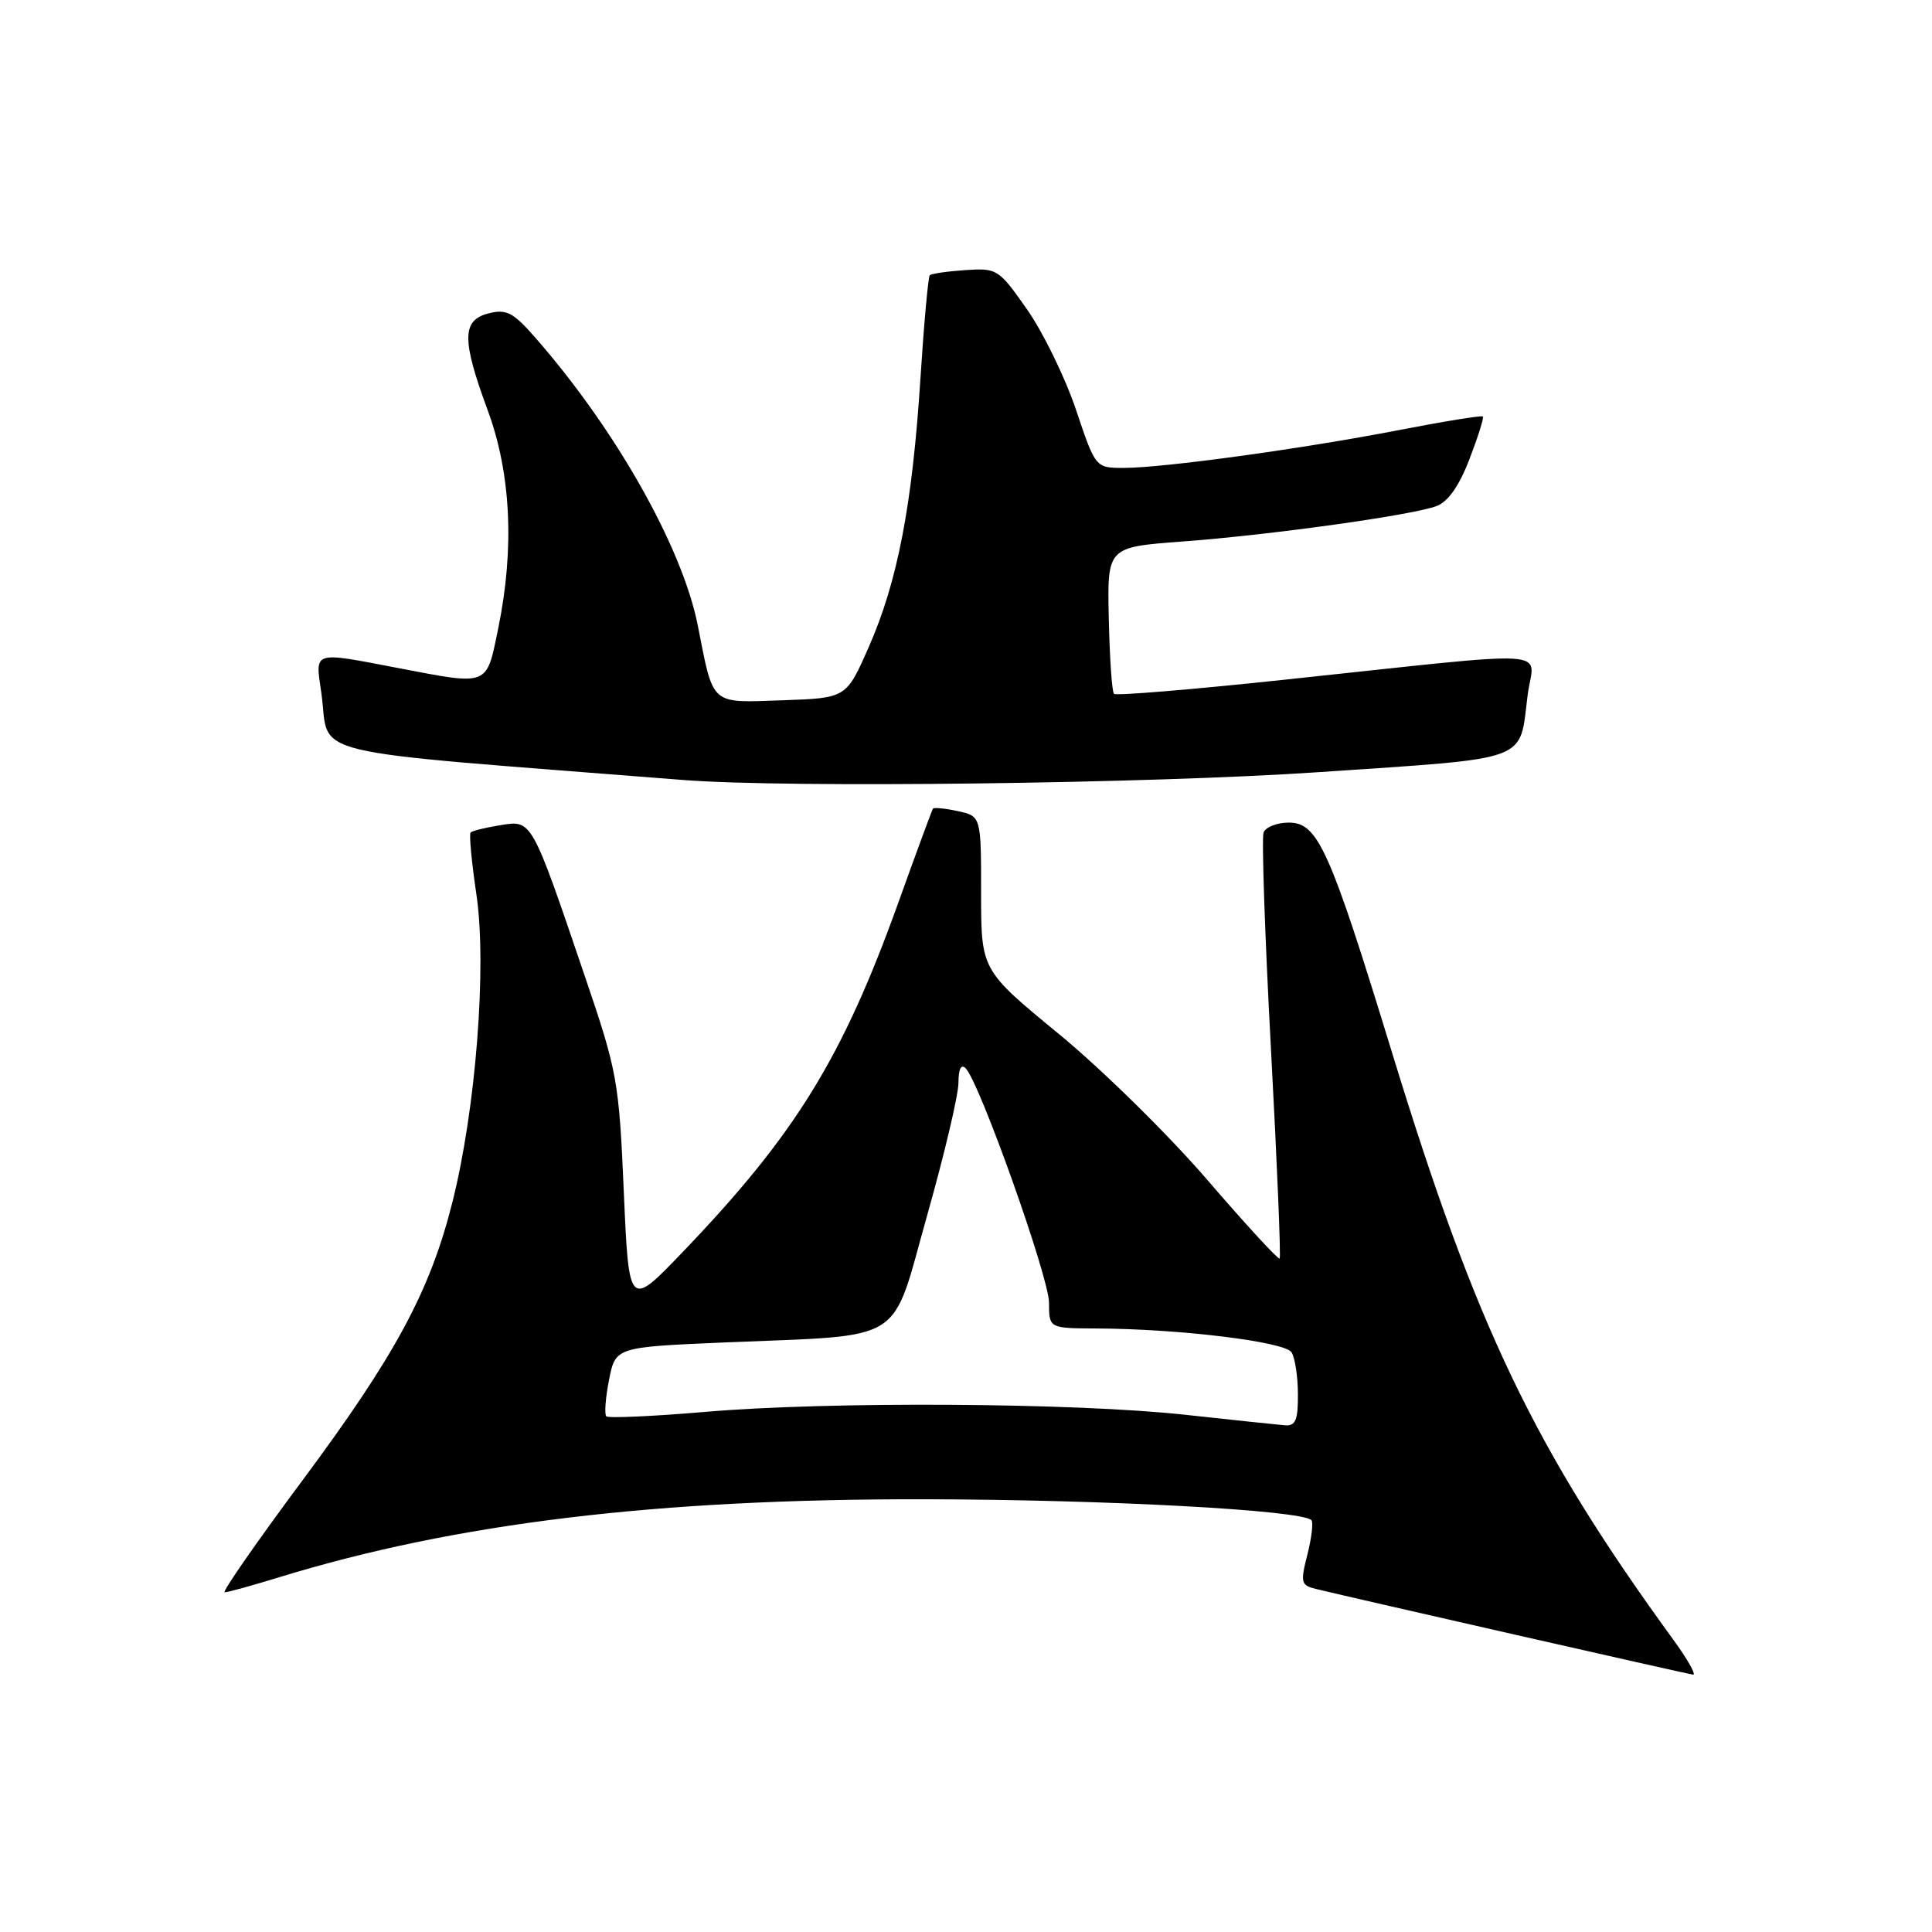 <?xml version="1.0" encoding="UTF-8" standalone="no"?>
<!DOCTYPE svg PUBLIC "-//W3C//DTD SVG 1.1//EN" "http://www.w3.org/Graphics/SVG/1.1/DTD/svg11.dtd" >
<svg xmlns="http://www.w3.org/2000/svg" xmlns:xlink="http://www.w3.org/1999/xlink" version="1.1" viewBox="0 0 256 256">
 <g >
 <path fill="currentColor"
d=" M 221.71 217.25 C 203.31 191.97 195.59 175.86 184.46 139.50 C 176.16 112.40 174.63 109.00 170.77 109.00 C 169.21 109.00 167.71 109.59 167.43 110.31 C 167.16 111.03 167.60 123.96 168.41 139.03 C 169.22 154.11 169.74 166.59 169.56 166.77 C 169.39 166.95 165.05 162.24 159.94 156.30 C 154.82 150.36 145.99 141.68 140.32 137.02 C 130.00 128.54 130.00 128.54 130.00 118.35 C 130.00 108.16 130.00 108.16 126.93 107.48 C 125.24 107.11 123.75 106.97 123.62 107.15 C 123.49 107.34 121.44 112.90 119.07 119.50 C 111.64 140.20 105.39 150.33 90.48 165.88 C 83.33 173.34 83.33 173.34 82.66 157.97 C 82.02 143.24 81.81 142.04 77.56 129.55 C 70.39 108.44 70.51 108.66 66.31 109.34 C 64.35 109.65 62.58 110.09 62.36 110.31 C 62.14 110.52 62.49 114.20 63.12 118.48 C 64.54 127.98 63.05 147.01 59.93 159.36 C 56.96 171.13 52.39 179.60 40.01 196.25 C 33.98 204.36 29.37 211.00 29.77 210.99 C 30.17 210.99 33.42 210.09 37.00 208.99 C 60.44 201.81 86.97 198.60 122.50 198.66 C 146.63 198.70 172.43 200.10 173.77 201.43 C 174.04 201.71 173.80 203.75 173.24 205.97 C 172.29 209.70 172.38 210.06 174.35 210.54 C 179.22 211.73 223.57 221.81 224.34 221.90 C 224.79 221.95 223.61 219.86 221.71 217.25 Z  M 174.83 102.31 C 203.16 100.38 201.28 101.07 202.42 92.11 C 203.21 85.88 207.31 86.13 169.79 90.11 C 157.85 91.38 147.87 92.20 147.61 91.94 C 147.34 91.68 147.04 87.20 146.92 81.98 C 146.71 72.50 146.71 72.50 156.60 71.76 C 168.44 70.88 187.18 68.26 190.37 67.05 C 191.89 66.47 193.36 64.36 194.71 60.84 C 195.84 57.90 196.64 55.36 196.49 55.19 C 196.34 55.02 191.33 55.83 185.36 56.99 C 172.55 59.47 154.16 62.00 148.90 62.00 C 145.16 62.00 145.16 62.00 142.56 54.25 C 141.12 49.99 138.21 44.02 136.09 41.00 C 132.33 35.64 132.13 35.51 127.91 35.79 C 125.53 35.95 123.41 36.26 123.20 36.47 C 122.99 36.68 122.43 42.85 121.96 50.18 C 120.89 66.89 118.94 77.05 115.12 85.72 C 112.14 92.50 112.14 92.50 103.69 92.79 C 94.01 93.12 94.58 93.62 92.46 82.87 C 90.41 72.52 81.56 56.85 70.86 44.66 C 67.99 41.39 67.10 40.93 64.75 41.52 C 61.19 42.42 61.16 44.99 64.63 54.38 C 67.71 62.73 68.19 72.67 66.02 83.25 C 64.42 91.03 64.90 90.84 52.66 88.50 C 41.34 86.33 41.76 86.20 42.57 91.75 C 43.83 100.49 38.75 99.26 90.50 103.35 C 104.26 104.44 152.39 103.84 174.83 102.31 Z  M 157.00 187.46 C 142.43 185.87 109.93 185.67 93.47 187.08 C 86.52 187.67 80.61 187.94 80.34 187.67 C 80.07 187.40 80.23 185.23 80.70 182.84 C 81.56 178.50 81.56 178.50 96.03 177.88 C 120.35 176.85 117.98 178.33 122.83 161.12 C 125.13 153.00 127.00 145.07 127.00 143.48 C 127.00 141.66 127.35 140.95 127.95 141.55 C 129.80 143.40 139.00 169.27 139.00 172.61 C 139.00 176.00 139.00 176.00 145.25 176.03 C 156.23 176.07 170.25 177.78 171.14 179.19 C 171.59 179.91 171.98 182.41 171.98 184.75 C 172.00 188.19 171.67 188.97 170.25 188.86 C 169.29 188.78 163.32 188.15 157.00 187.46 Z "/>
</g>
</svg>